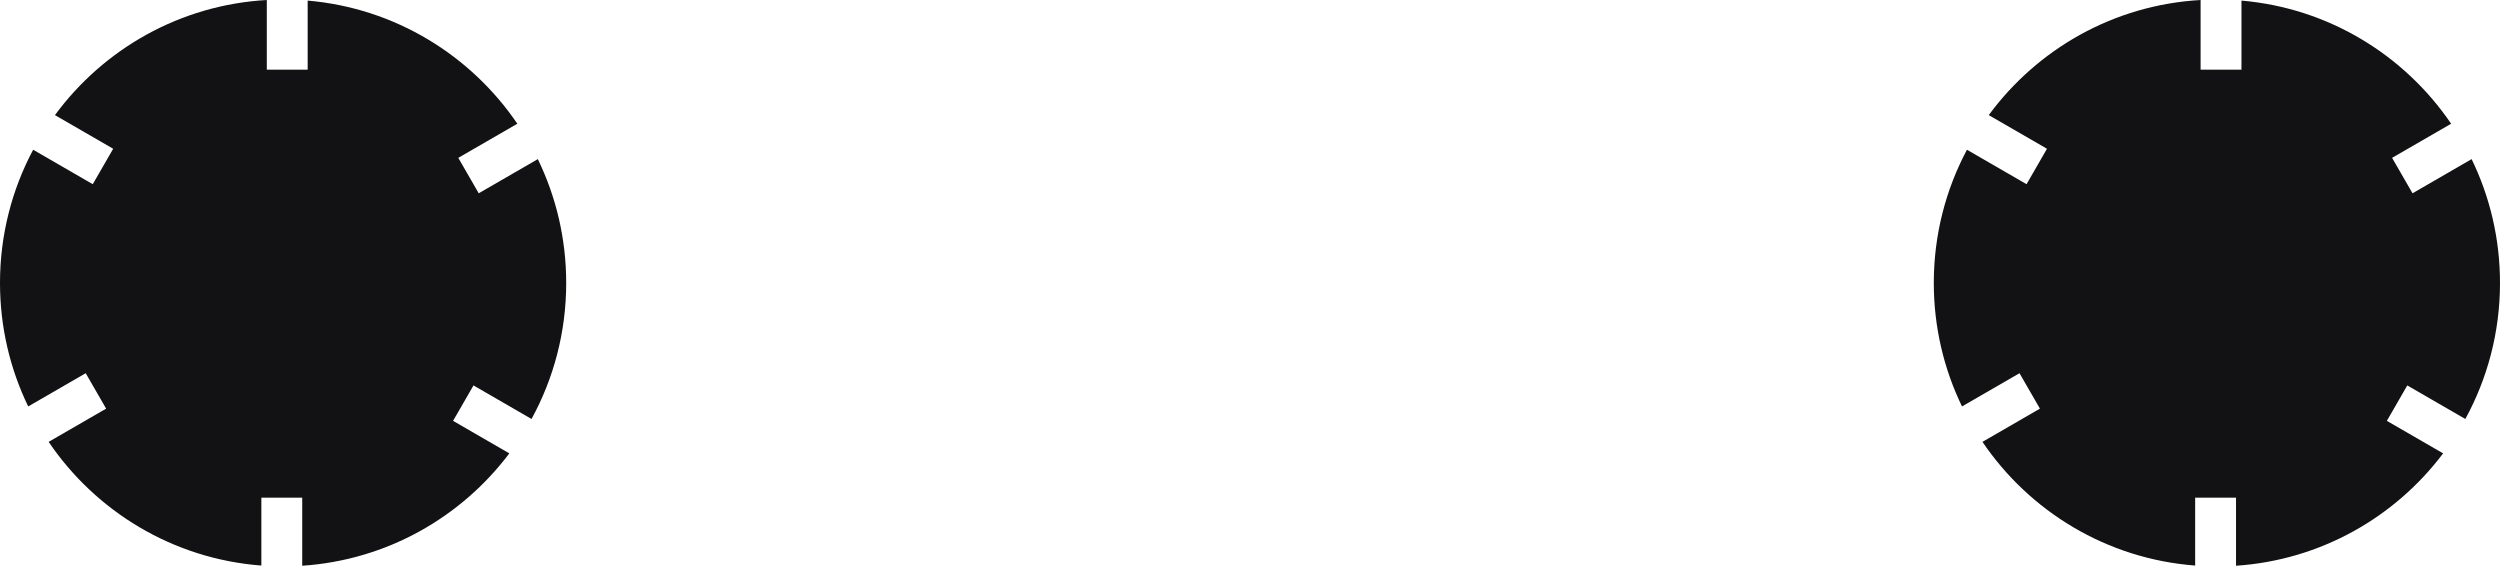 <svg width="574" height="130" viewBox="0 0 574 130" fill="none" xmlns="http://www.w3.org/2000/svg">
<path fill-rule="evenodd" clip-rule="evenodd" d="M-3.05176e-05 64.967C-3.05176e-05 53.911 2.754 43.5 7.612 34.382L21.296 42.291L25.986 34.157L12.618 26.43C23.76 11.277 41.305 1.134 61.258 0L61.258 15.994L70.639 15.994V0.135C90.654 1.857 108.078 12.66 118.78 28.408L105.224 36.243L109.915 44.377L123.484 36.535C127.658 45.125 130 54.772 130 64.967C130 76.284 127.114 86.927 122.039 96.197L108.713 88.495L104.023 96.628L116.941 104.095C105.903 118.758 88.814 128.597 69.39 129.894L69.39 114.272H60.009L60.009 129.851C39.691 128.307 21.983 117.41 11.17 101.452L24.368 93.823L19.678 85.689L6.477 93.319C2.327 84.749 -3.05176e-05 75.13 -3.05176e-05 64.967Z" fill="#121214"/>
<path fill-rule="evenodd" clip-rule="evenodd" d="M444 64.967C444 53.911 446.754 43.5 451.612 34.382L465.296 42.291L469.986 34.157L456.618 26.43C467.76 11.277 485.305 1.134 505.258 0V15.994L514.639 15.994V0.135C534.654 1.857 552.078 12.66 562.78 28.408L549.224 36.243L553.915 44.377L567.484 36.535C571.658 45.125 574 54.772 574 64.967C574 76.284 571.114 86.927 566.039 96.197L552.713 88.495L548.023 96.629L560.941 104.095C549.903 118.758 532.814 128.597 513.39 129.894V114.272H504.009L504.009 129.851C483.691 128.307 465.983 117.41 455.17 101.452L468.368 93.823L463.678 85.689L450.477 93.319C446.327 84.749 444 75.13 444 64.967Z" fill="#121214"/>
</svg>
